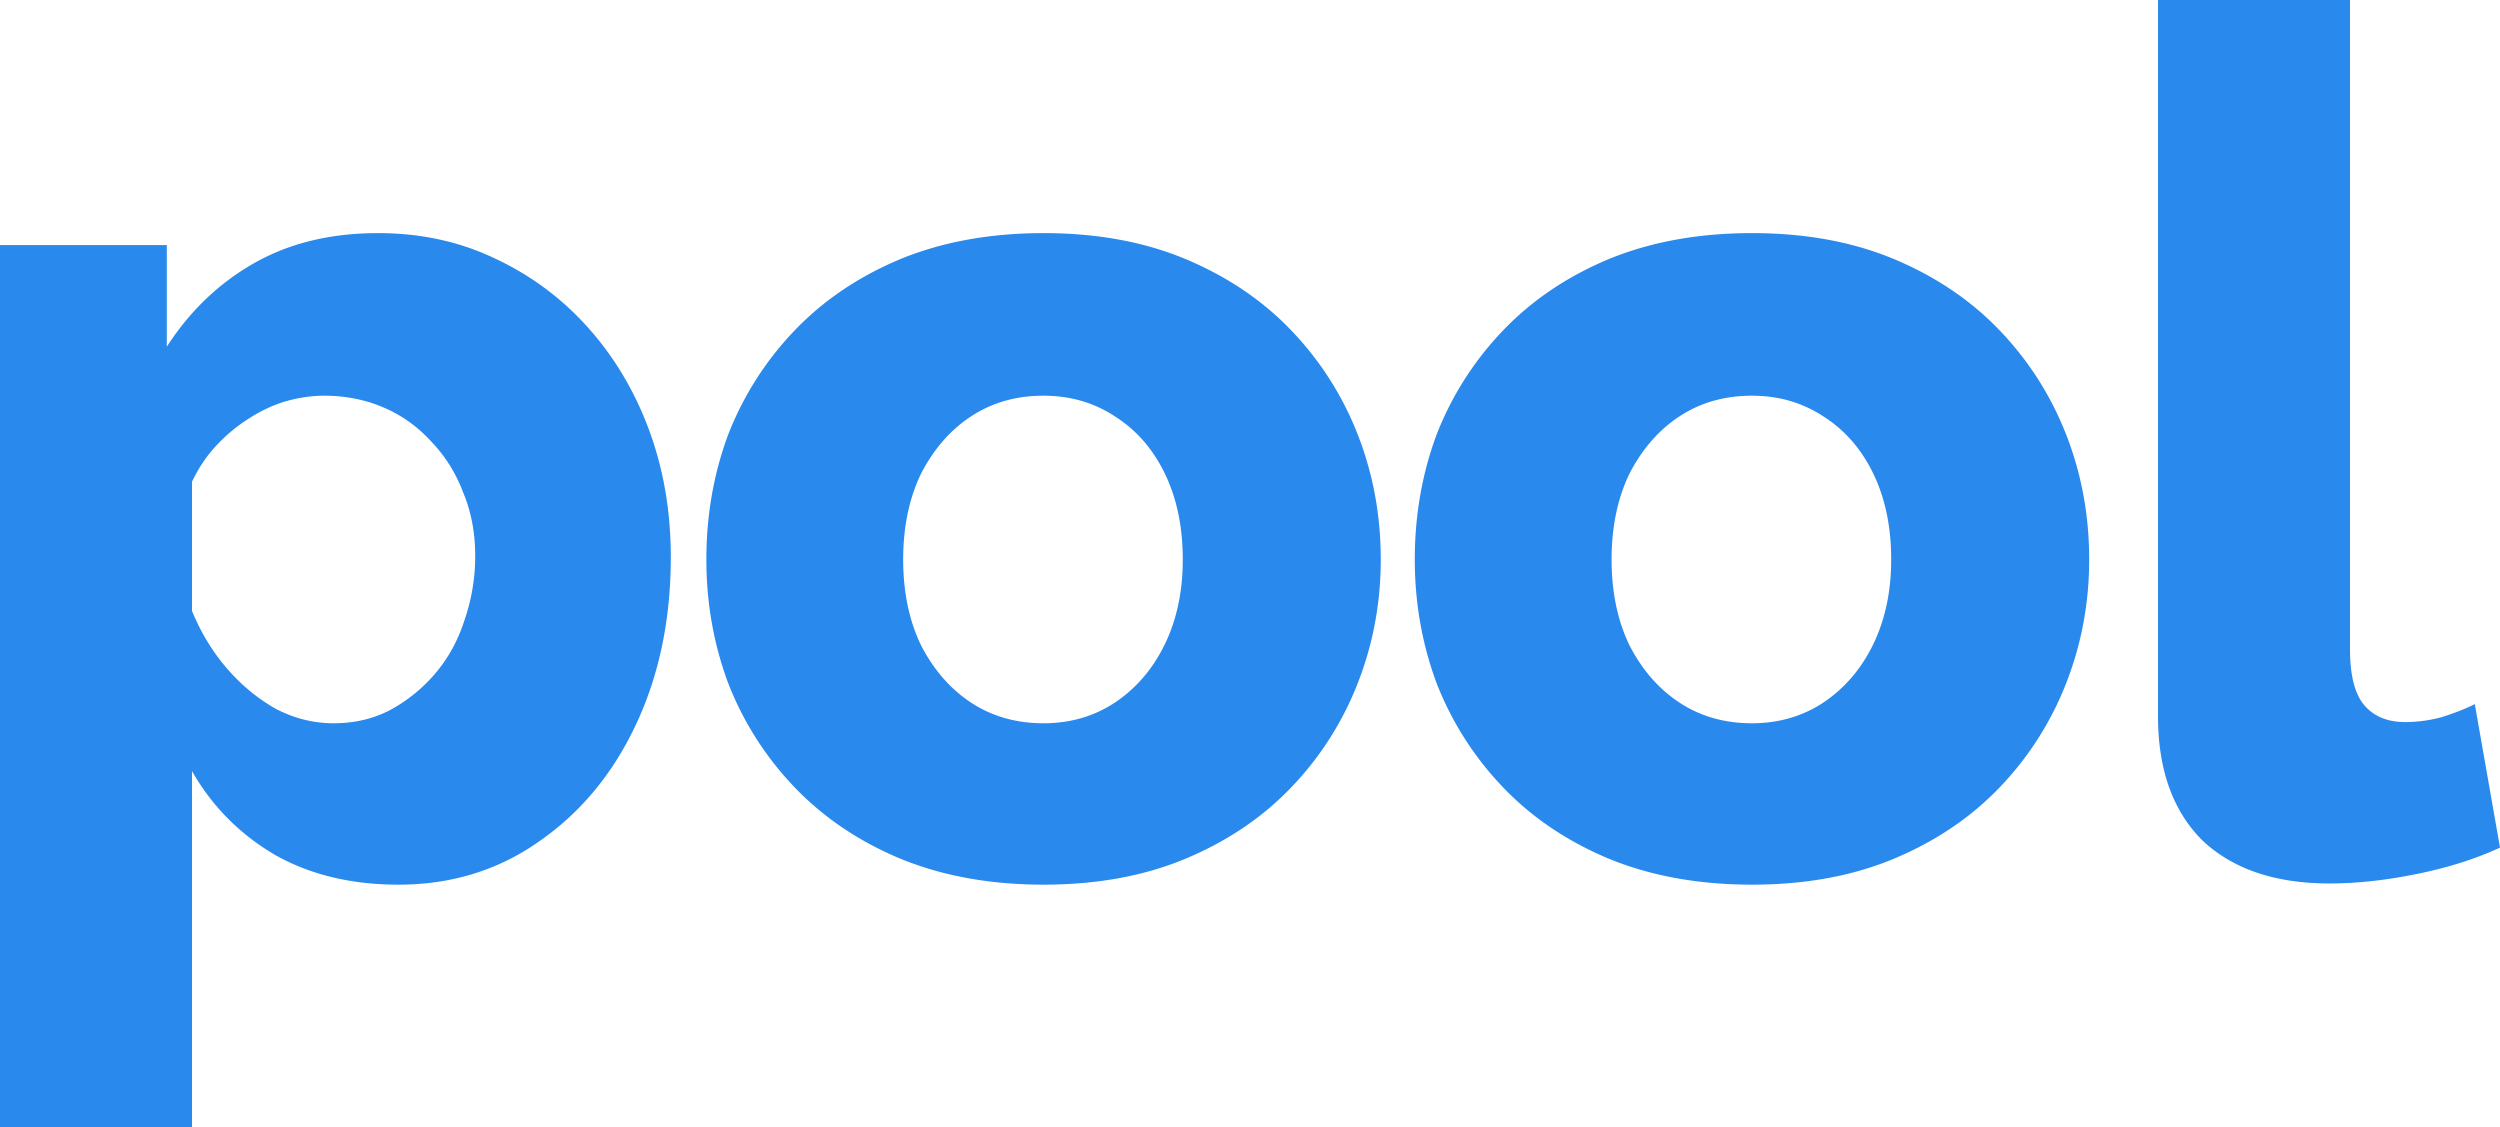 <svg xmlns="http://www.w3.org/2000/svg" viewBox="0 0 428 193" fill="none" shape-rendering="geometricPrecision" style="width: 100%; height: 100%; max-width: 100px;"><path fill="#2989EC" d="M68.206 151.453c-8.081 0-15.135-1.706-21.16-5.117-6.027-3.547-10.752-8.323-14.176-14.326V193H0V41.957h28.556v17.396c3.972-6.14 8.97-10.915 14.997-14.327 6.026-3.41 13.08-5.116 21.16-5.116 7.259 0 13.901 1.433 19.928 4.298 6.163 2.865 11.504 6.822 16.024 11.87 4.519 5.049 8.012 10.916 10.477 17.602 2.465 6.685 3.698 13.917 3.698 21.694 0 10.643-1.986 20.194-5.958 28.654-3.972 8.459-9.518 15.145-16.64 20.057-6.985 4.912-14.997 7.368-24.037 7.368Zm-11.094-27.63c3.56 0 6.78-.751 9.655-2.251a27.04 27.04 0 0 0 7.807-6.345c2.191-2.593 3.835-5.594 4.93-9.005a33.439 33.439 0 0 0 1.85-11.052c0-3.957-.685-7.573-2.055-10.848-1.233-3.274-3.013-6.14-5.341-8.596-2.329-2.592-5.068-4.57-8.218-5.935-3.15-1.364-6.574-2.047-10.272-2.047-2.191 0-4.45.341-6.78 1.024-2.19.682-4.313 1.705-6.368 3.07-1.917 1.228-3.698 2.729-5.341 4.502-1.644 1.774-3.013 3.82-4.109 6.14v22.104c1.507 3.684 3.493 6.959 5.958 9.824 2.465 2.866 5.273 5.185 8.423 6.959 3.15 1.637 6.437 2.456 9.86 2.456ZM178.659 151.453c-9.176 0-17.394-1.501-24.653-4.503-7.121-3.002-13.148-7.095-18.078-12.28a54.022 54.022 0 0 1-11.299-17.806c-2.466-6.685-3.698-13.712-3.698-21.08 0-7.505 1.232-14.6 3.698-21.286a54.022 54.022 0 0 1 11.299-17.806c4.93-5.184 10.957-9.278 18.078-12.28 7.259-3.001 15.477-4.502 24.653-4.502 9.176 0 17.325 1.5 24.447 4.503 7.122 3.001 13.148 7.095 18.079 12.28a54.038 54.038 0 0 1 11.299 17.805c2.602 6.686 3.903 13.781 3.903 21.286 0 7.368-1.301 14.395-3.903 21.08a54.038 54.038 0 0 1-11.299 17.806c-4.931 5.185-10.957 9.278-18.079 12.28-7.122 3.002-15.271 4.503-24.447 4.503Zm-24.036-55.67c0 5.595 1.027 10.507 3.081 14.737 2.192 4.229 5.068 7.504 8.629 9.824 3.561 2.319 7.669 3.479 12.326 3.479 4.52 0 8.56-1.16 12.121-3.479 3.698-2.456 6.574-5.799 8.628-10.029 2.055-4.23 3.082-9.074 3.082-14.531 0-5.595-1.027-10.507-3.082-14.736-2.054-4.23-4.93-7.505-8.628-9.824-3.561-2.32-7.601-3.48-12.121-3.48-4.657 0-8.765 1.16-12.326 3.48-3.561 2.32-6.437 5.594-8.629 9.824-2.054 4.23-3.081 9.141-3.081 14.736ZM299.94 151.453c-9.176 0-17.394-1.501-24.653-4.503-7.122-3.002-13.148-7.095-18.078-12.28a54.022 54.022 0 0 1-11.299-17.806c-2.466-6.685-3.698-13.712-3.698-21.08 0-7.505 1.232-14.6 3.698-21.286a54.022 54.022 0 0 1 11.299-17.806c4.93-5.184 10.956-9.278 18.078-12.28 7.259-3.001 15.477-4.502 24.653-4.502 9.176 0 17.325 1.5 24.447 4.503 7.122 3.001 13.148 7.095 18.078 12.28 4.931 5.184 8.697 11.12 11.3 17.805 2.602 6.686 3.903 13.781 3.903 21.286 0 7.368-1.301 14.395-3.903 21.08a54.04 54.04 0 0 1-11.3 17.806c-4.93 5.185-10.956 9.278-18.078 12.28-7.122 3.002-15.271 4.503-24.447 4.503Zm-24.037-55.67c0 5.595 1.028 10.507 3.082 14.737 2.191 4.229 5.068 7.504 8.628 9.824 3.561 2.319 7.67 3.479 12.327 3.479 4.519 0 8.56-1.16 12.121-3.479 3.697-2.456 6.574-5.799 8.628-10.029 2.054-4.23 3.082-9.074 3.082-14.531 0-5.595-1.028-10.507-3.082-14.736-2.054-4.23-4.931-7.505-8.628-9.824-3.561-2.32-7.602-3.48-12.121-3.48-4.657 0-8.766 1.16-12.327 3.48-3.56 2.32-6.437 5.594-8.628 9.824-2.054 4.23-3.082 9.141-3.082 14.736ZM369.45 0h32.87v111.134c0 4.502.822 7.709 2.465 9.619 1.644 1.91 3.972 2.865 6.985 2.865 2.055 0 4.109-.273 6.164-.818 2.191-.683 4.108-1.433 5.752-2.252l4.314 24.56c-4.109 1.91-8.834 3.411-14.175 4.503-5.342 1.091-10.341 1.637-14.997 1.637-9.313 0-16.572-2.456-21.777-7.368-5.067-5.048-7.601-12.143-7.601-21.285V0Z"></path></svg>